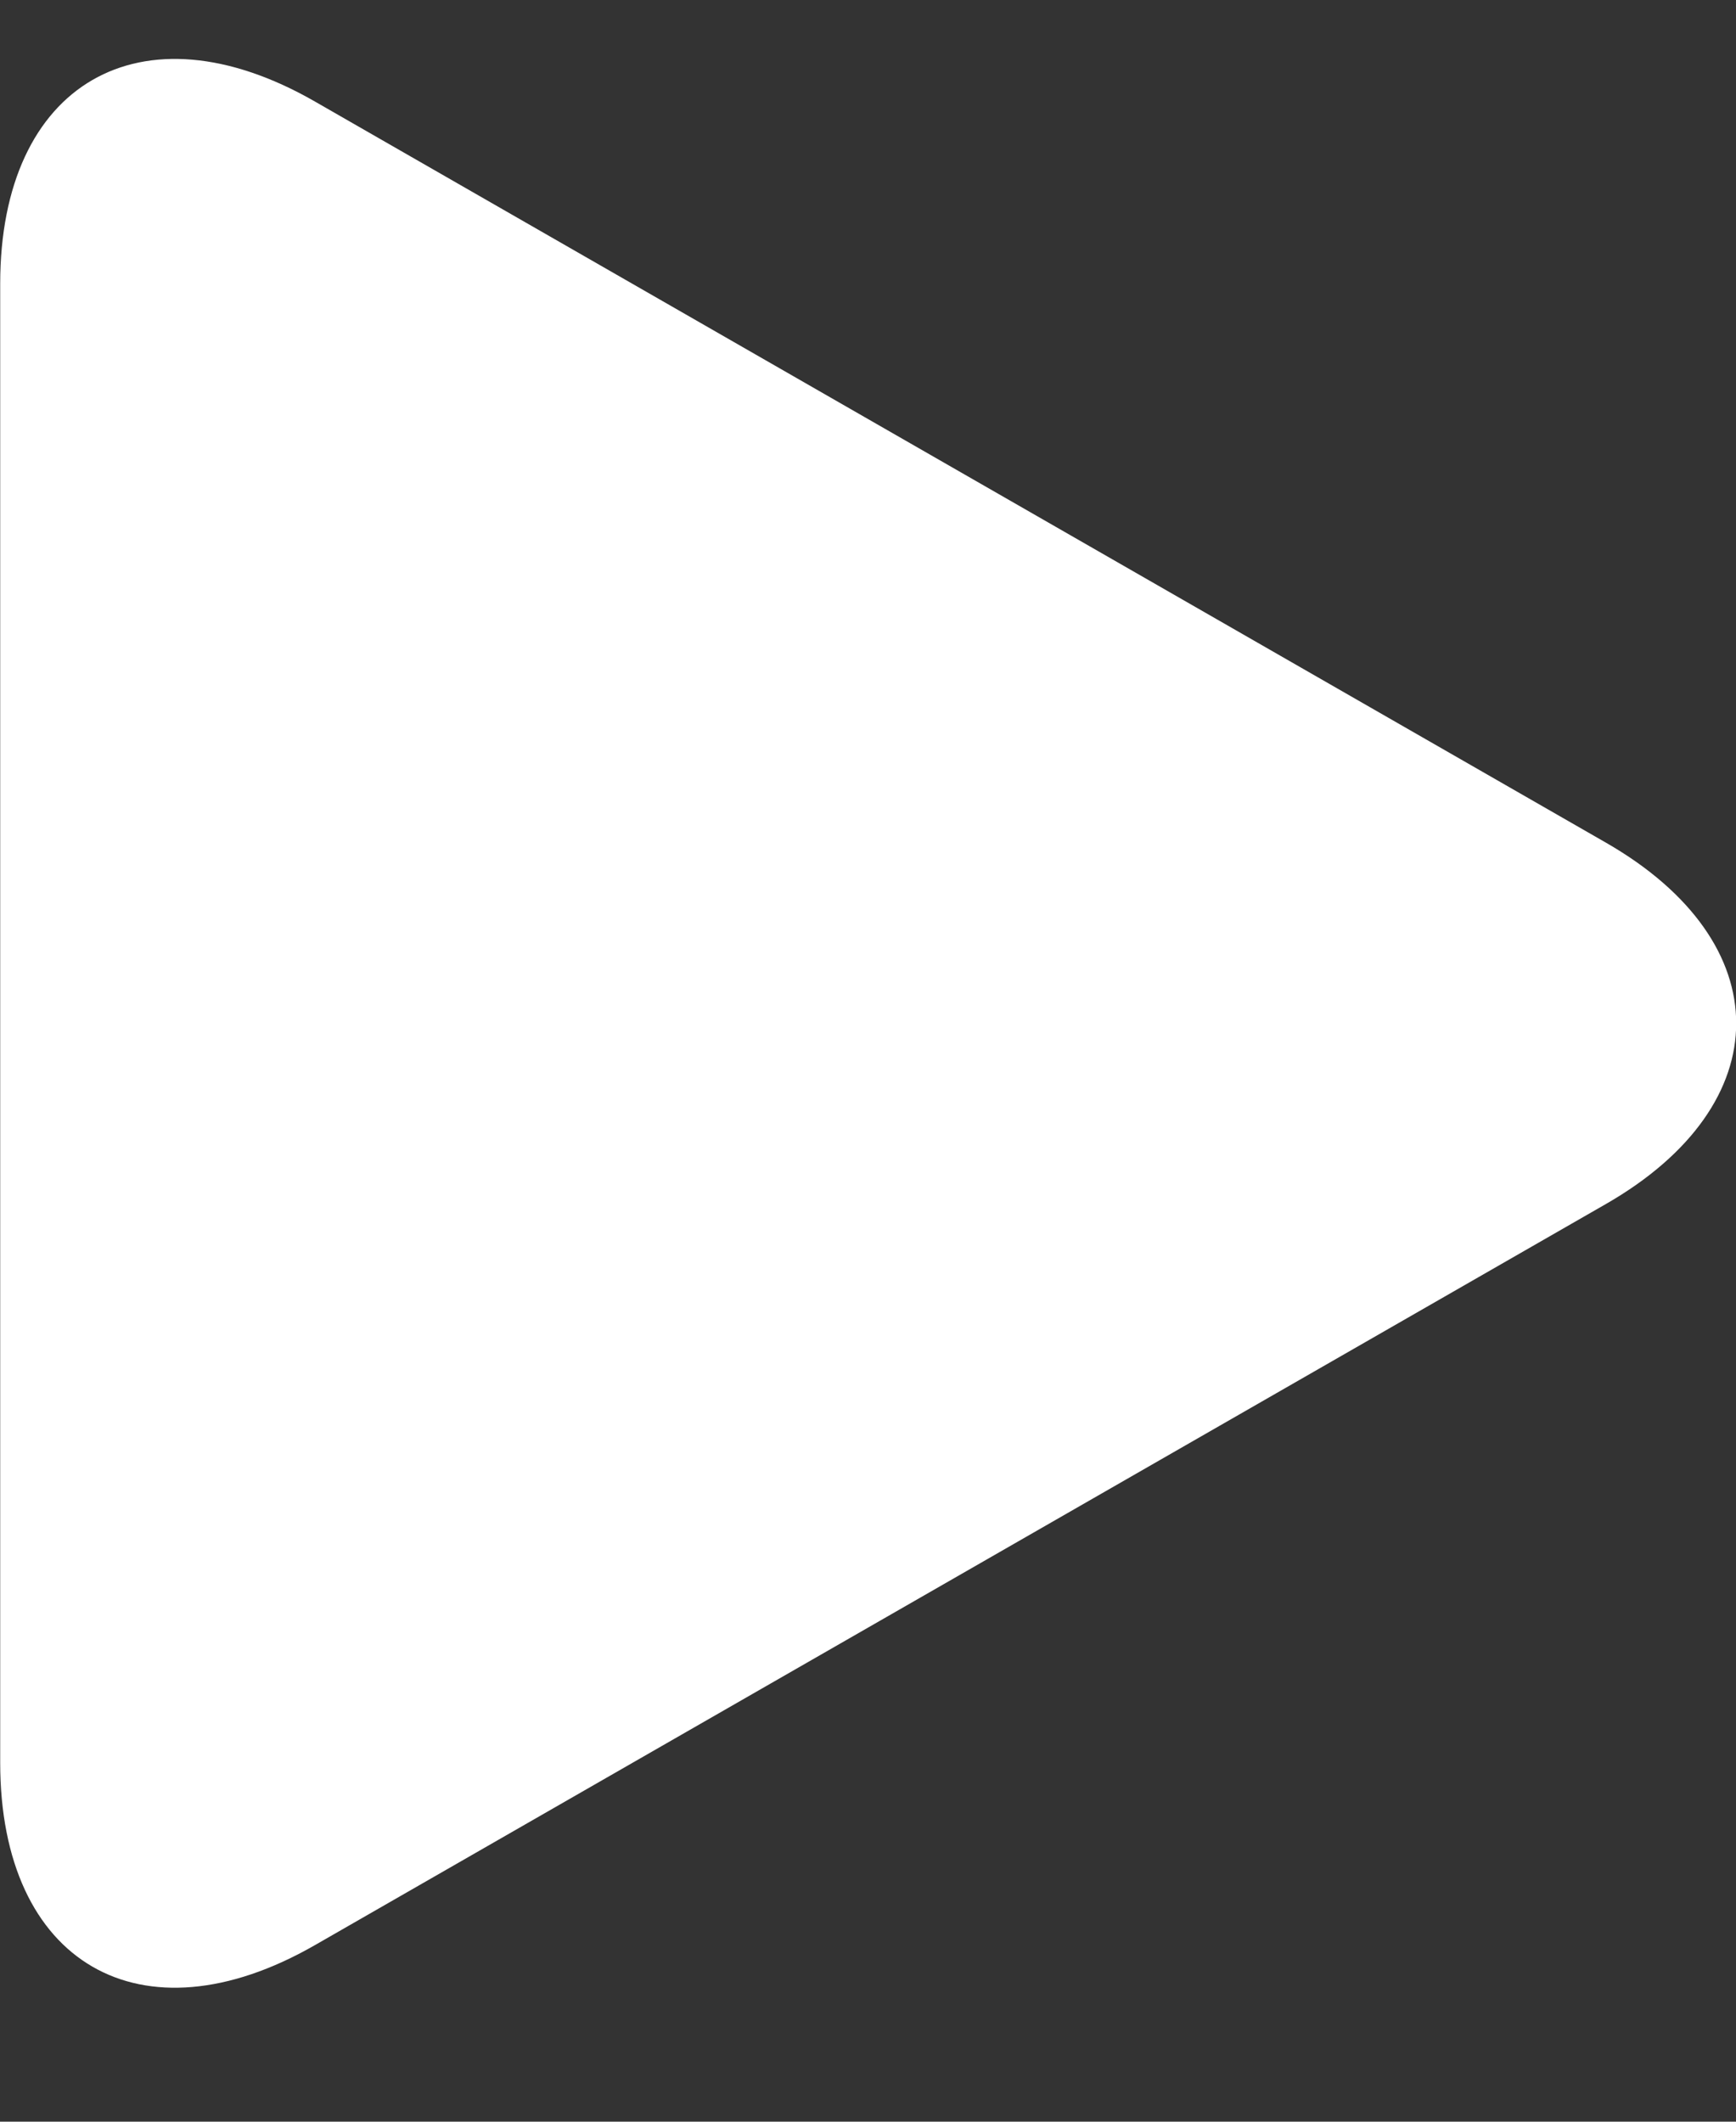 <svg width="9" height="11" viewBox="0 0 9 11" fill="none" xmlns="http://www.w3.org/2000/svg">
<rect x="0" y="0" width="9" height="11" fill="#333333" stroke="none"/>
<path d="M1.632 0.526C0.731 0.009 0.001 0.432 0.001 1.471V9.139C0.001 10.179 0.731 10.602 1.632 10.085L8.326 6.242C9.226 5.725 9.226 4.886 8.326 4.369L1.632 0.526Z" fill="white"/>
</svg>
